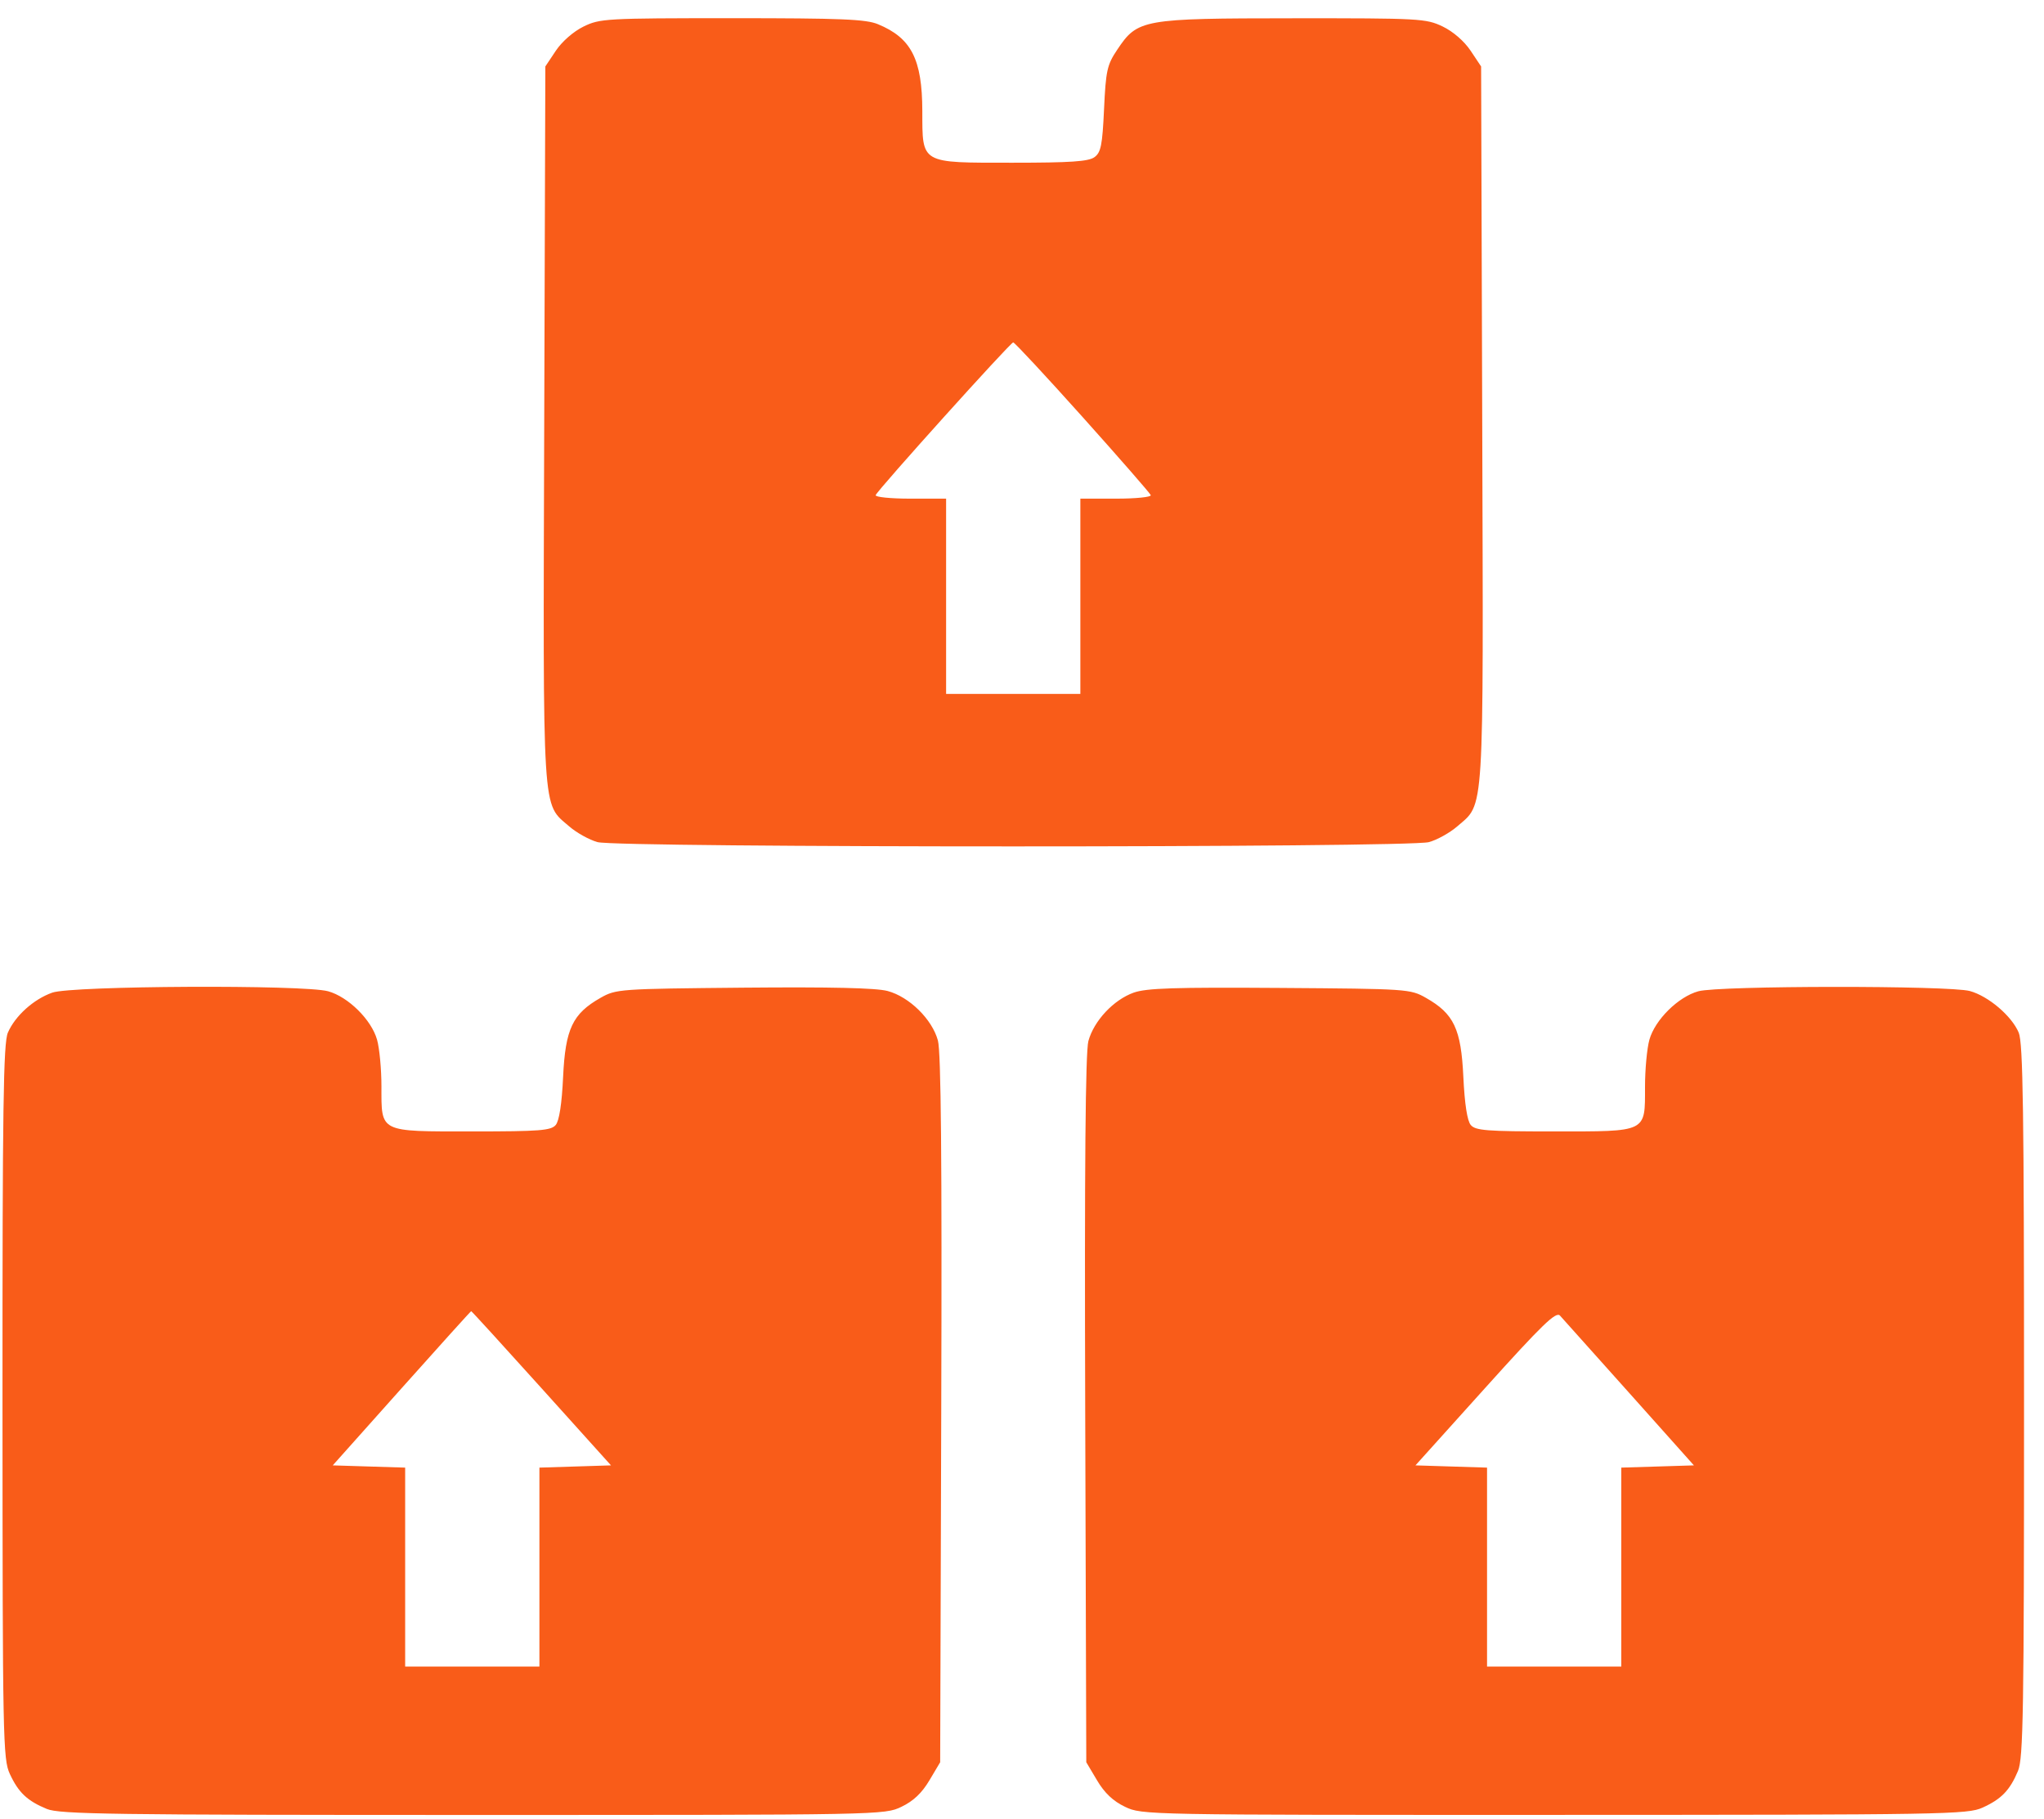 <svg width="91" height="81" viewBox="0 0 91 81" fill="none" xmlns="http://www.w3.org/2000/svg">
<path fill-rule="evenodd" clip-rule="evenodd" d="M25.978 1.183C25.532 1.402 25.022 1.847 24.747 2.257L24.279 2.959L24.229 18.885C24.175 36.576 24.123 35.735 25.34 36.793C25.669 37.079 26.238 37.395 26.603 37.495C27.524 37.749 62.695 37.749 63.616 37.495C63.981 37.395 64.55 37.079 64.879 36.793C66.096 35.735 66.044 36.576 65.99 18.885L65.94 2.959L65.469 2.253C65.184 1.829 64.69 1.401 64.227 1.179C63.488 0.826 63.213 0.81 57.579 0.814C50.842 0.818 50.649 0.853 49.736 2.219C49.289 2.886 49.232 3.144 49.153 4.855C49.078 6.472 49.014 6.789 48.724 6.999C48.458 7.191 47.652 7.245 45.076 7.245C40.95 7.245 41.068 7.313 41.062 4.941C41.057 2.639 40.573 1.691 39.088 1.078C38.55 0.855 37.458 0.81 32.59 0.81C26.962 0.811 26.711 0.825 25.978 1.183ZM48.197 18.567C49.834 20.395 51.2 21.96 51.233 22.046C51.265 22.131 50.573 22.202 49.695 22.202H48.098V26.549V30.897H45.109H42.121V26.549V22.202H40.524C39.646 22.202 38.954 22.131 38.986 22.046C39.076 21.808 44.985 15.245 45.109 15.245C45.17 15.245 46.559 16.74 48.197 18.567ZM2.329 44.196C1.497 44.489 0.673 45.232 0.35 45.979C0.15 46.44 0.108 49.314 0.111 62.413C0.115 77.445 0.132 78.326 0.438 78.984C0.822 79.812 1.214 80.183 2.086 80.543C2.654 80.778 4.964 80.81 21.053 80.81C39.294 80.81 39.377 80.809 40.134 80.446C40.663 80.193 41.042 79.834 41.376 79.272L41.857 78.463L41.905 62.755C41.939 51.598 41.896 46.839 41.756 46.327C41.499 45.381 40.48 44.38 39.514 44.123C39.002 43.986 36.968 43.94 33.104 43.975C27.564 44.027 27.428 44.036 26.737 44.428C25.49 45.135 25.171 45.809 25.07 47.946C25.013 49.15 24.897 49.903 24.741 50.089C24.531 50.337 24.039 50.376 21.032 50.376C16.847 50.376 16.984 50.443 16.982 48.362C16.982 47.604 16.894 46.673 16.787 46.293C16.538 45.406 15.502 44.381 14.606 44.135C13.522 43.837 3.201 43.888 2.329 44.196ZM50.471 44.197C49.577 44.516 48.701 45.452 48.456 46.35C48.325 46.832 48.281 51.906 48.314 62.755L48.362 78.463L48.843 79.272C49.176 79.834 49.556 80.193 50.085 80.446C50.843 80.809 50.921 80.81 69.204 80.807C86.642 80.803 87.598 80.787 88.266 80.483C89.102 80.103 89.477 79.716 89.841 78.853C90.078 78.293 90.111 76.234 90.111 62.376C90.111 49.467 90.067 46.434 89.874 45.976C89.56 45.233 88.525 44.352 87.699 44.125C86.785 43.874 76.532 43.882 75.613 44.135C74.717 44.381 73.681 45.406 73.432 46.293C73.325 46.673 73.237 47.618 73.237 48.392C73.235 50.438 73.363 50.376 69.156 50.376C66.178 50.376 65.688 50.337 65.478 50.089C65.322 49.903 65.206 49.15 65.149 47.946C65.048 45.809 64.729 45.135 63.482 44.428C62.789 44.035 62.672 44.027 56.975 43.987C52.29 43.955 51.039 43.995 50.471 44.197ZM24.109 61.81L27.202 65.245L25.609 65.295L24.015 65.345V69.773V74.202H21.026H18.038V69.773V65.345L16.426 65.295L14.814 65.245L17.877 61.813C19.561 59.926 20.956 58.38 20.977 58.379C20.999 58.377 22.408 59.921 24.109 61.81ZM72.541 62.028L75.414 65.245L73.798 65.295L72.181 65.345V69.773V74.202H69.192H66.204V69.773V65.345L64.61 65.295L63.017 65.245L66.125 61.793C68.666 58.971 69.273 58.384 69.451 58.576C69.57 58.705 70.961 60.258 72.541 62.028Z" fill="#F95C19"/>
</svg>
